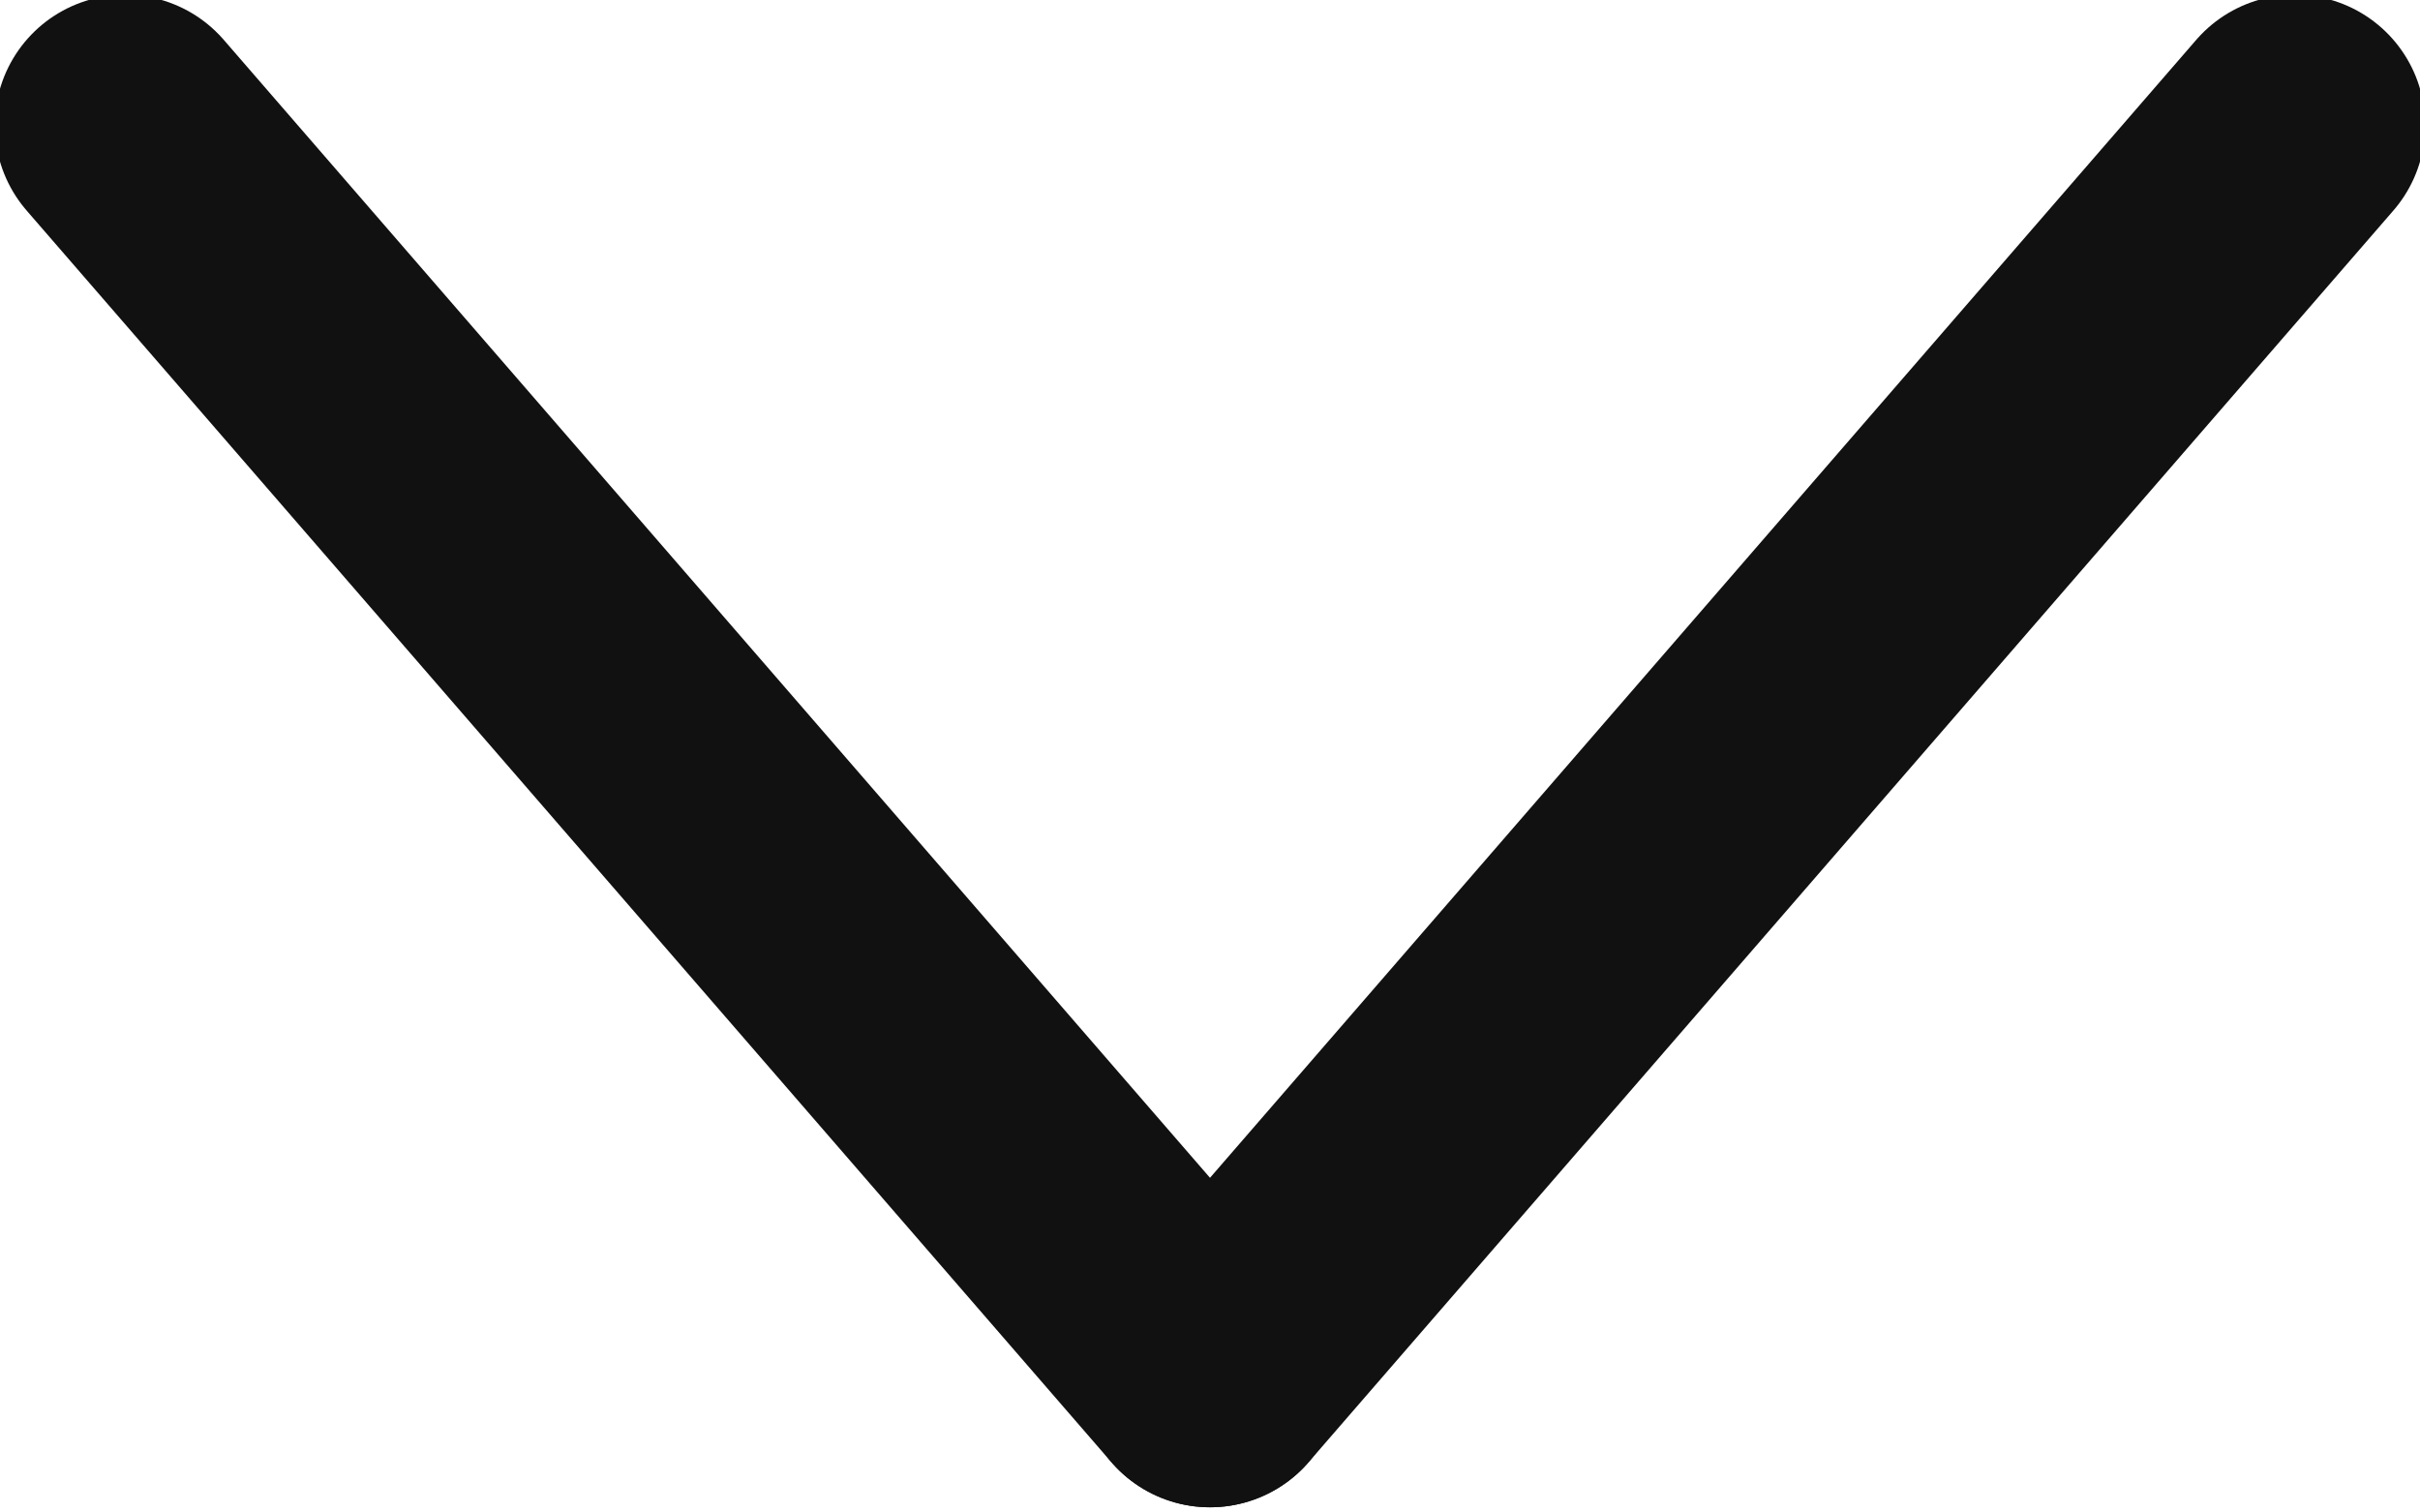 <?xml version="1.0" encoding="utf-8"?>
<!-- Generator: Adobe Illustrator 25.4.1, SVG Export Plug-In . SVG Version: 6.00 Build 0)  -->
<svg version="1.1" id="레이어_1" xmlns="http://www.w3.org/2000/svg" xmlns:xlink="http://www.w3.org/1999/xlink" x="0px"
	 y="0px" viewBox="0 0 23.2 14.5" style="enable-background:new 0 0 23.2 14.5;" xml:space="preserve">
<style type="text/css">
	.st0{fill:none;stroke:#111111;stroke-width:2.5;stroke-linecap:round;stroke-linejoin:round;stroke-miterlimit:10;}
</style>
<g>
	<g>
		<line class="st0" x1="11.6" y1="13.2" x2="22" y2="1.2"/>
	</g>
	<g>
		<line class="st0" x1="11.6" y1="13.2" x2="1.2" y2="1.2"/>
	</g>
</g>
</svg>
